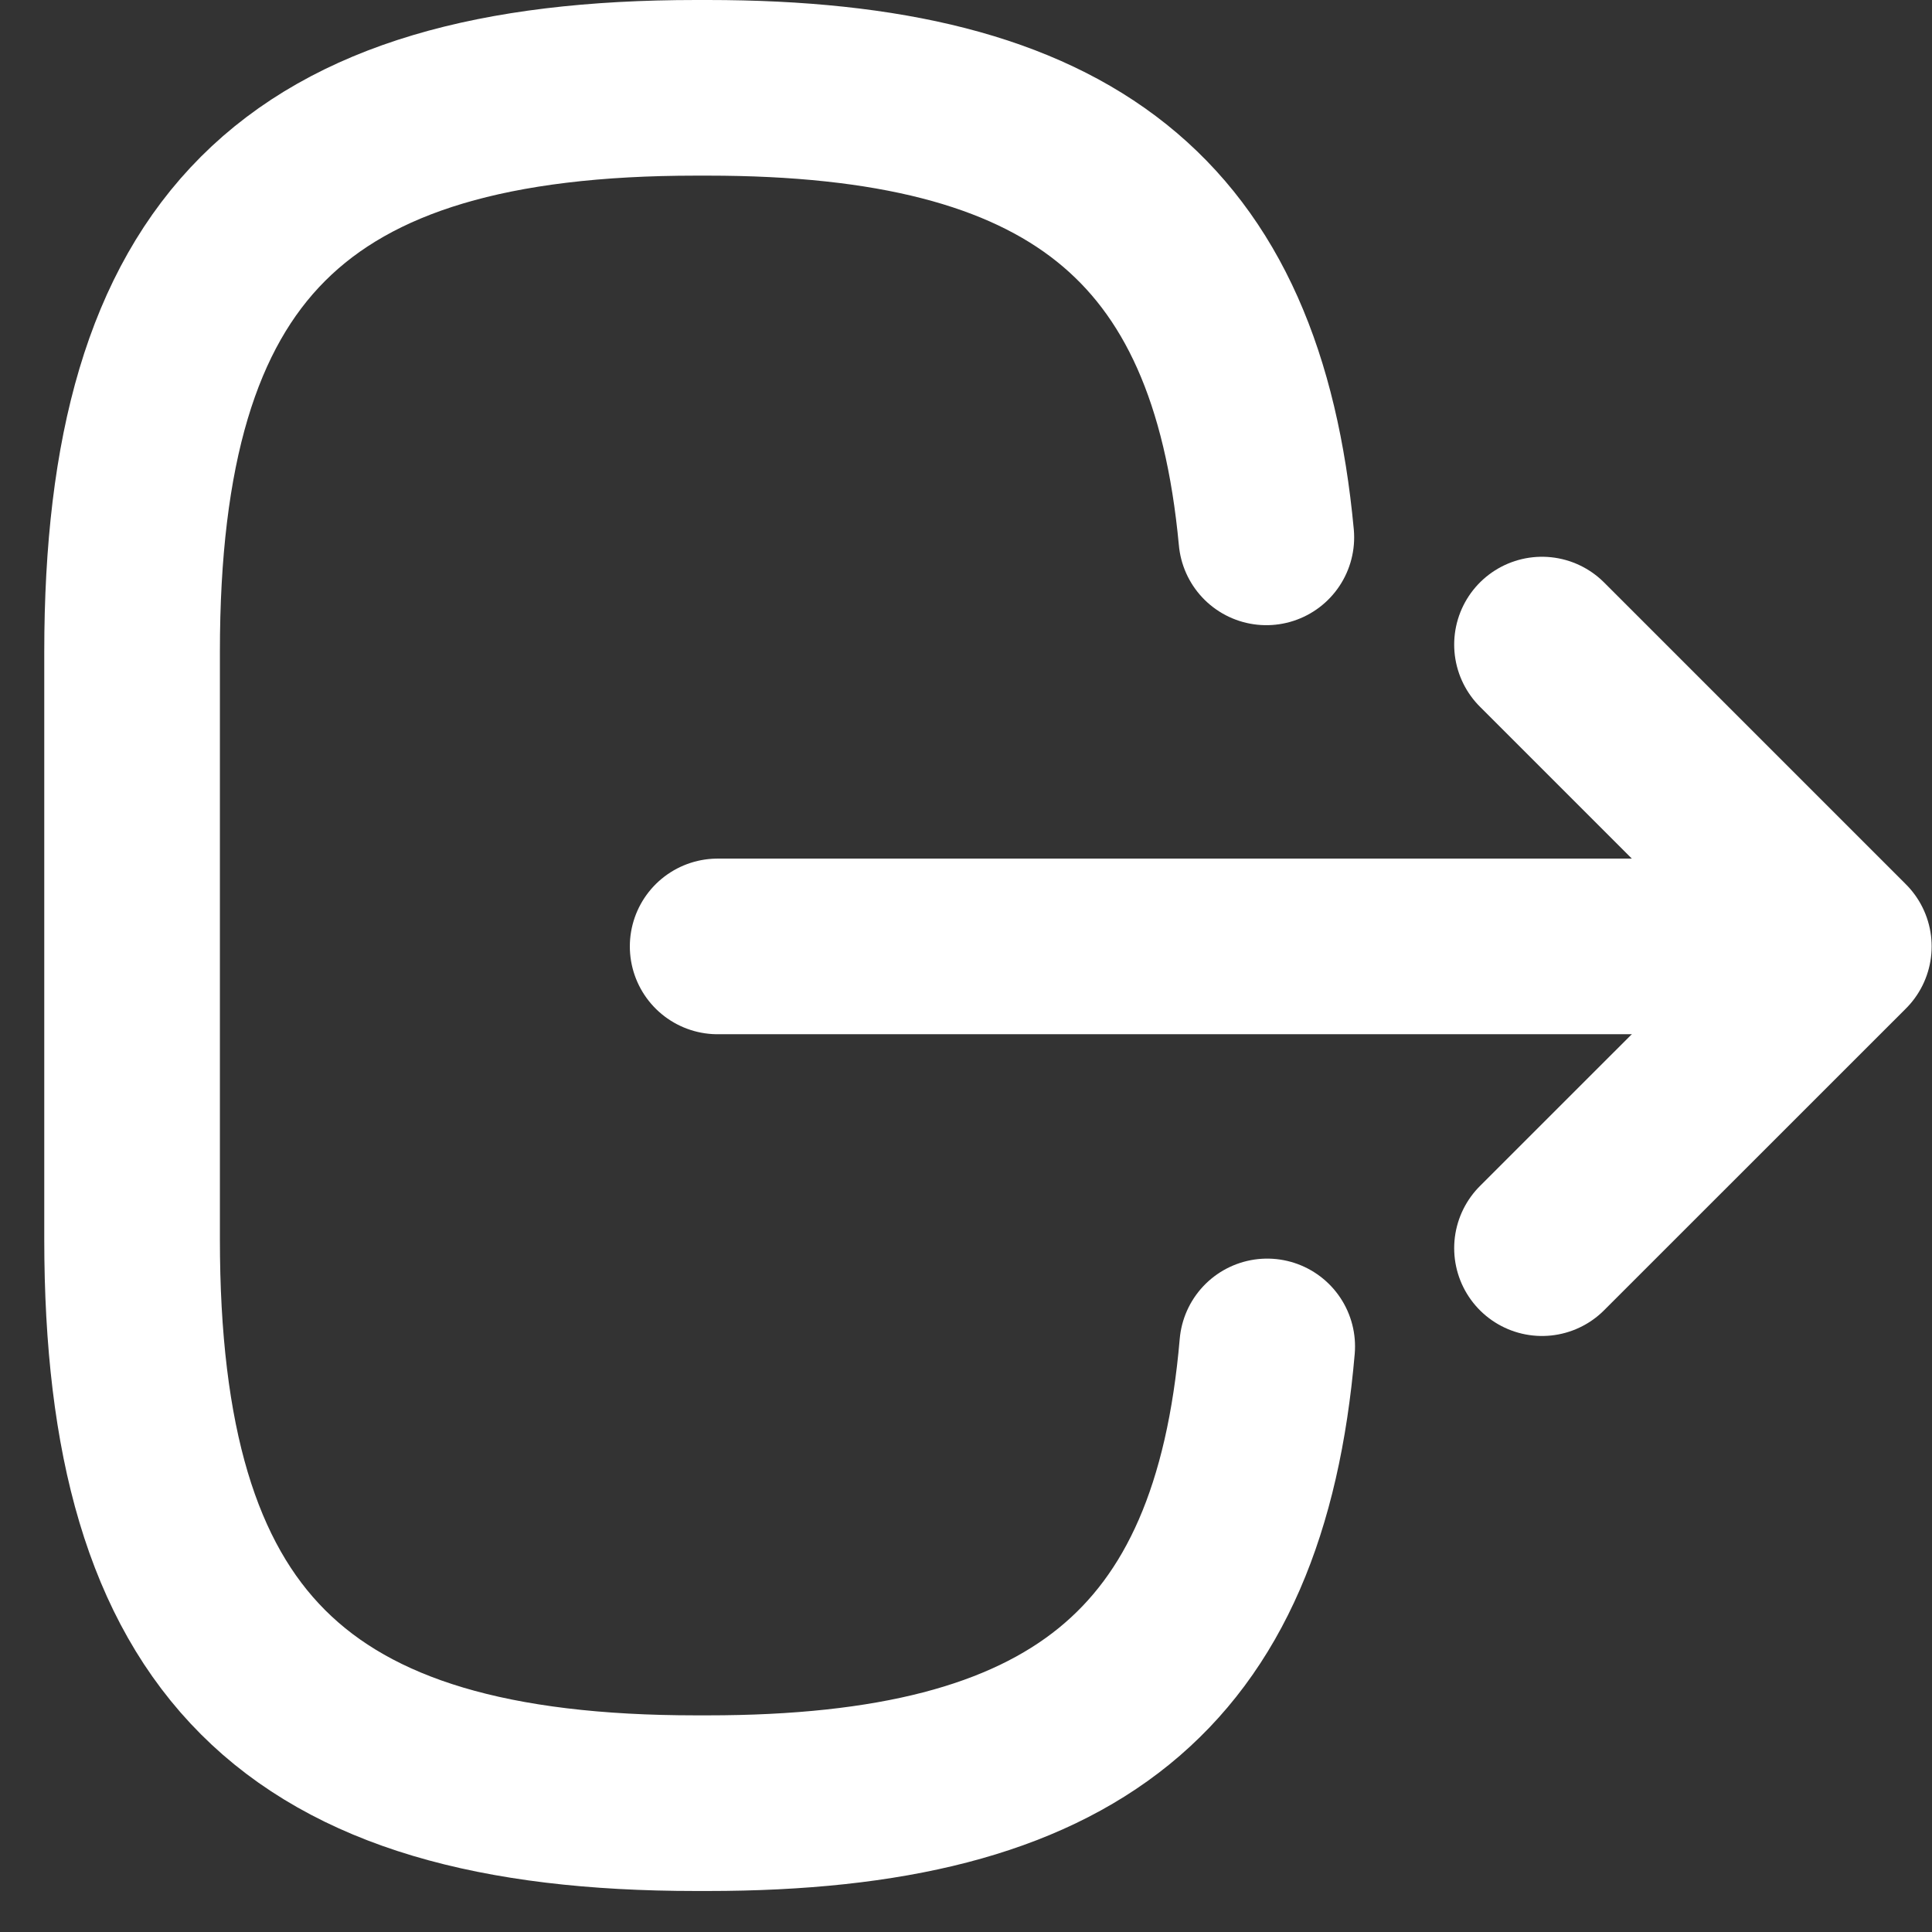 <svg width="22" height="22" viewBox="0 0 22 22" fill="none" xmlns="http://www.w3.org/2000/svg">
<rect x="0" y="0" width="22" height="22" fill="#333333" stroke="none"/>
<path d="M14.43 15.332C14.112 19.025 12.214 20.533 8.059 20.533L7.926 20.533C3.34 20.533 1.504 18.697 1.504 14.111L1.504 7.422C1.504 2.836 3.34 1 7.926 1L8.059 1C12.184 1 14.081 2.488 14.42 6.119" stroke="white" stroke-width="2" stroke-linecap="round" stroke-linejoin="round"/>
<path d="M8.172 10.777L19.847 10.777" stroke="white" stroke-width="2" stroke-linecap="round" stroke-linejoin="round"/>
<path d="M17.559 14.213L20.996 10.777L17.559 7.34" stroke="white" stroke-width="2" stroke-linecap="round" stroke-linejoin="round"/>
</svg>
